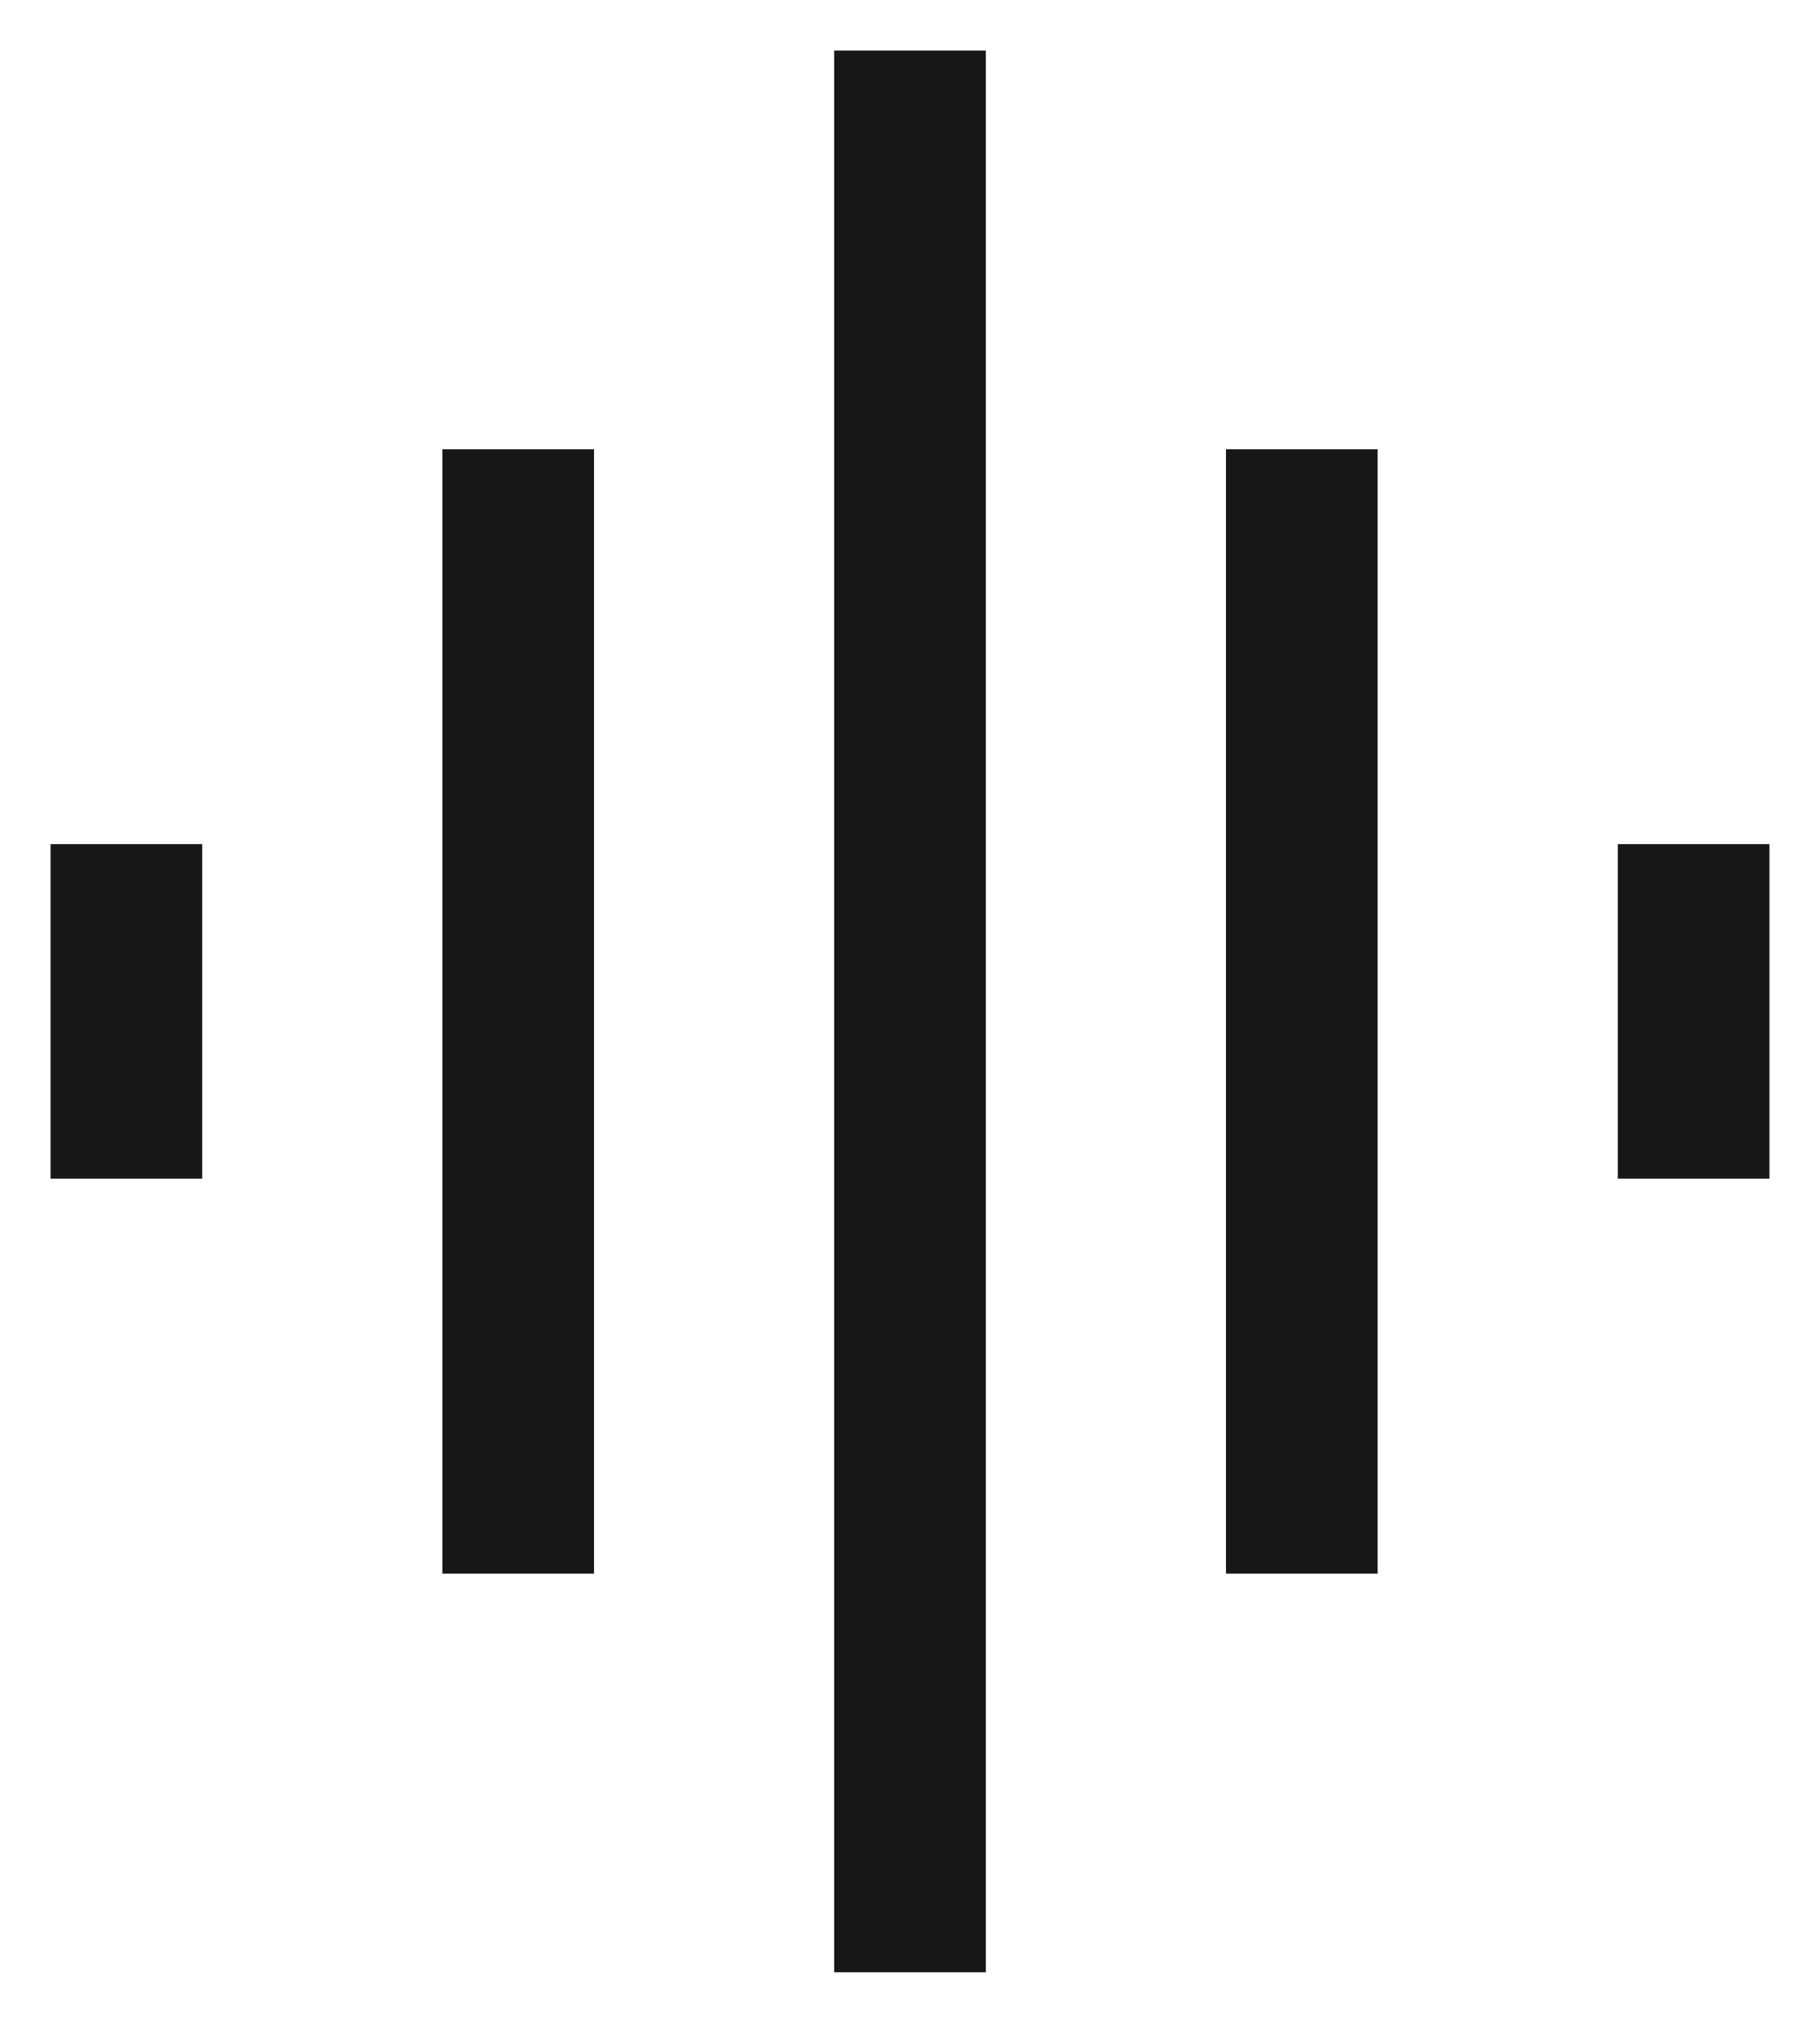 <svg width="18" height="20" viewBox="0 0 18 20" fill="none" xmlns="http://www.w3.org/2000/svg">
<path d="M4.375 15.558V4.442H5.875V15.558H4.375ZM8.25 19.5V0.5H9.75V19.5H8.25ZM0.5 11.654V8.346H2V11.654H0.5ZM12.125 15.558V4.442H13.625V15.558H12.125ZM16 11.654V8.346H17.5V11.654H16Z" fill="#171717"/>
</svg>
